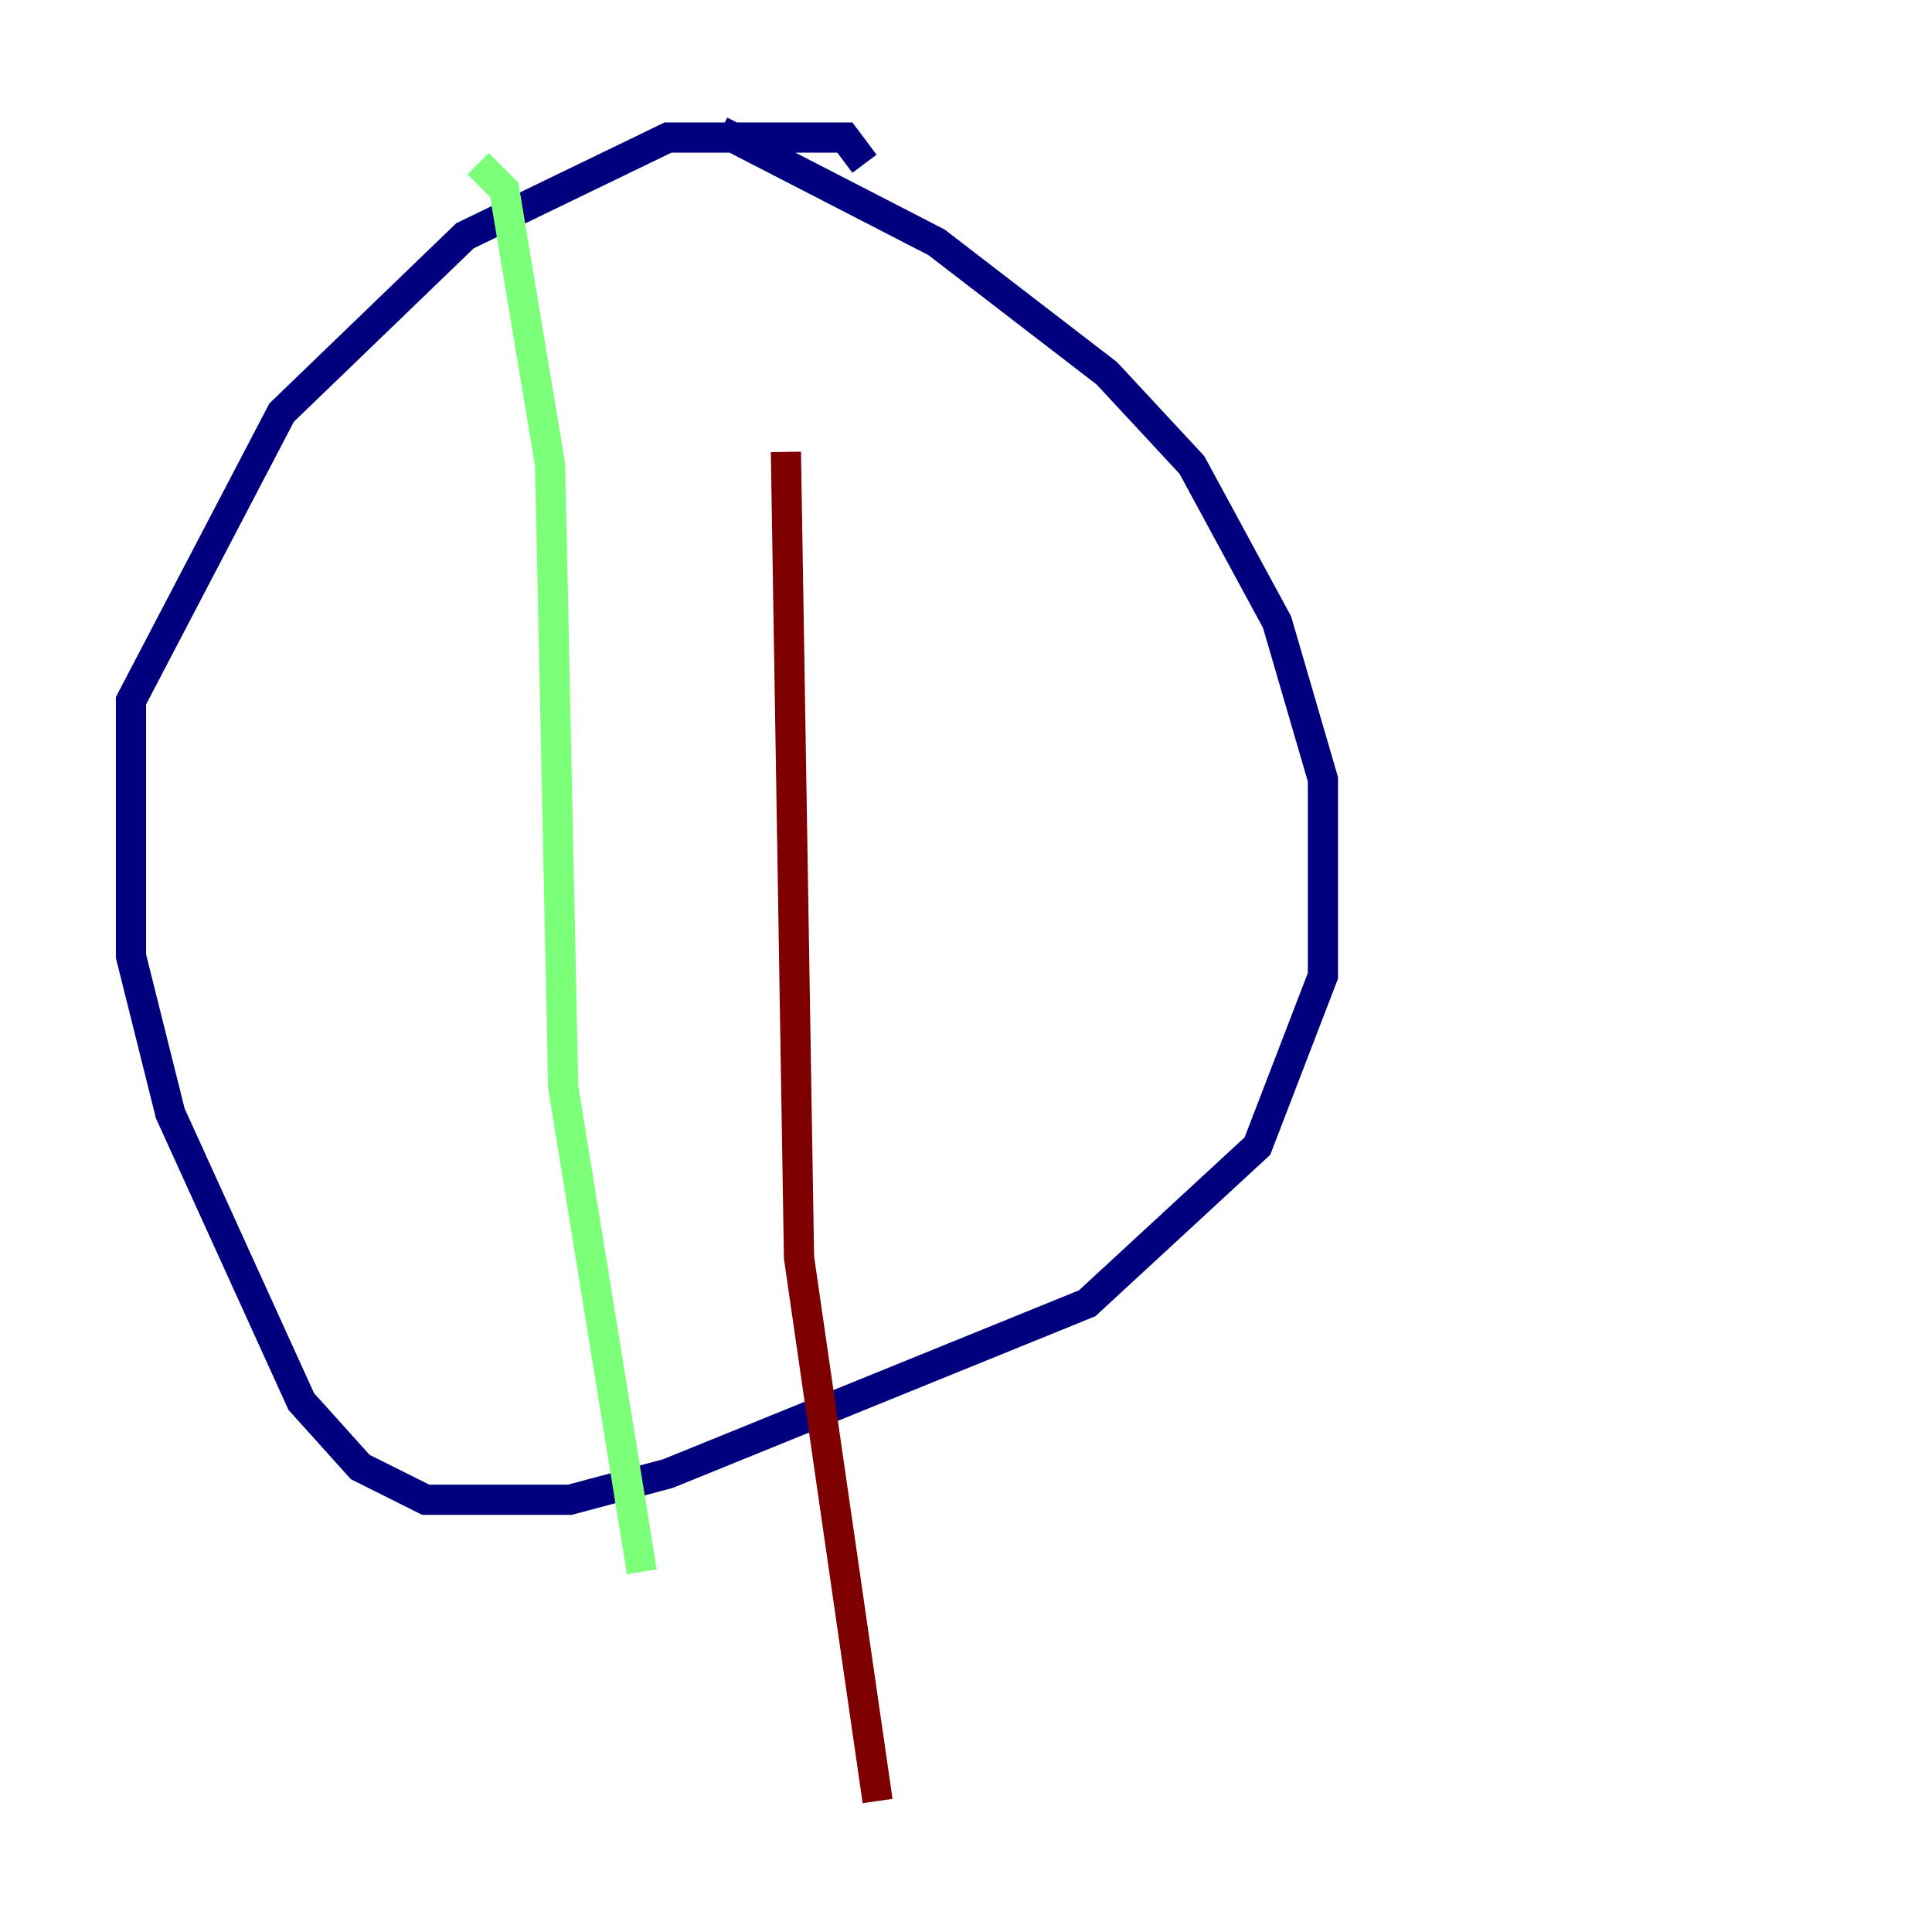 <?xml version="1.0" encoding="utf-8" ?>
<svg baseProfile="tiny" height="128" version="1.2" viewBox="0,0,128,128" width="128" xmlns="http://www.w3.org/2000/svg" xmlns:ev="http://www.w3.org/2001/xml-events" xmlns:xlink="http://www.w3.org/1999/xlink"><defs /><polyline fill="none" points="57.275,10.848 55.973,9.112 44.258,9.112 30.807,15.62 18.658,27.336 8.678,46.427 8.678,63.349 11.281,73.763 19.959,92.854 23.864,97.193 28.203,99.363 37.749,99.363 44.258,97.627 72.027,86.346 83.308,75.932 87.647,64.651 87.647,51.634 84.61,41.22 78.969,30.807 73.329,24.732 62.047,16.054 47.729,8.678" stroke="#00007f" stroke-width="2" /><polyline fill="none" points="31.675,10.848 33.41,12.583 36.447,30.807 37.315,72.027 42.522,104.136" stroke="#7cff79" stroke-width="2" /><polyline fill="none" points="52.068,29.939 52.936,83.308 58.142,119.322" stroke="#7f0000" stroke-width="2" /></svg>